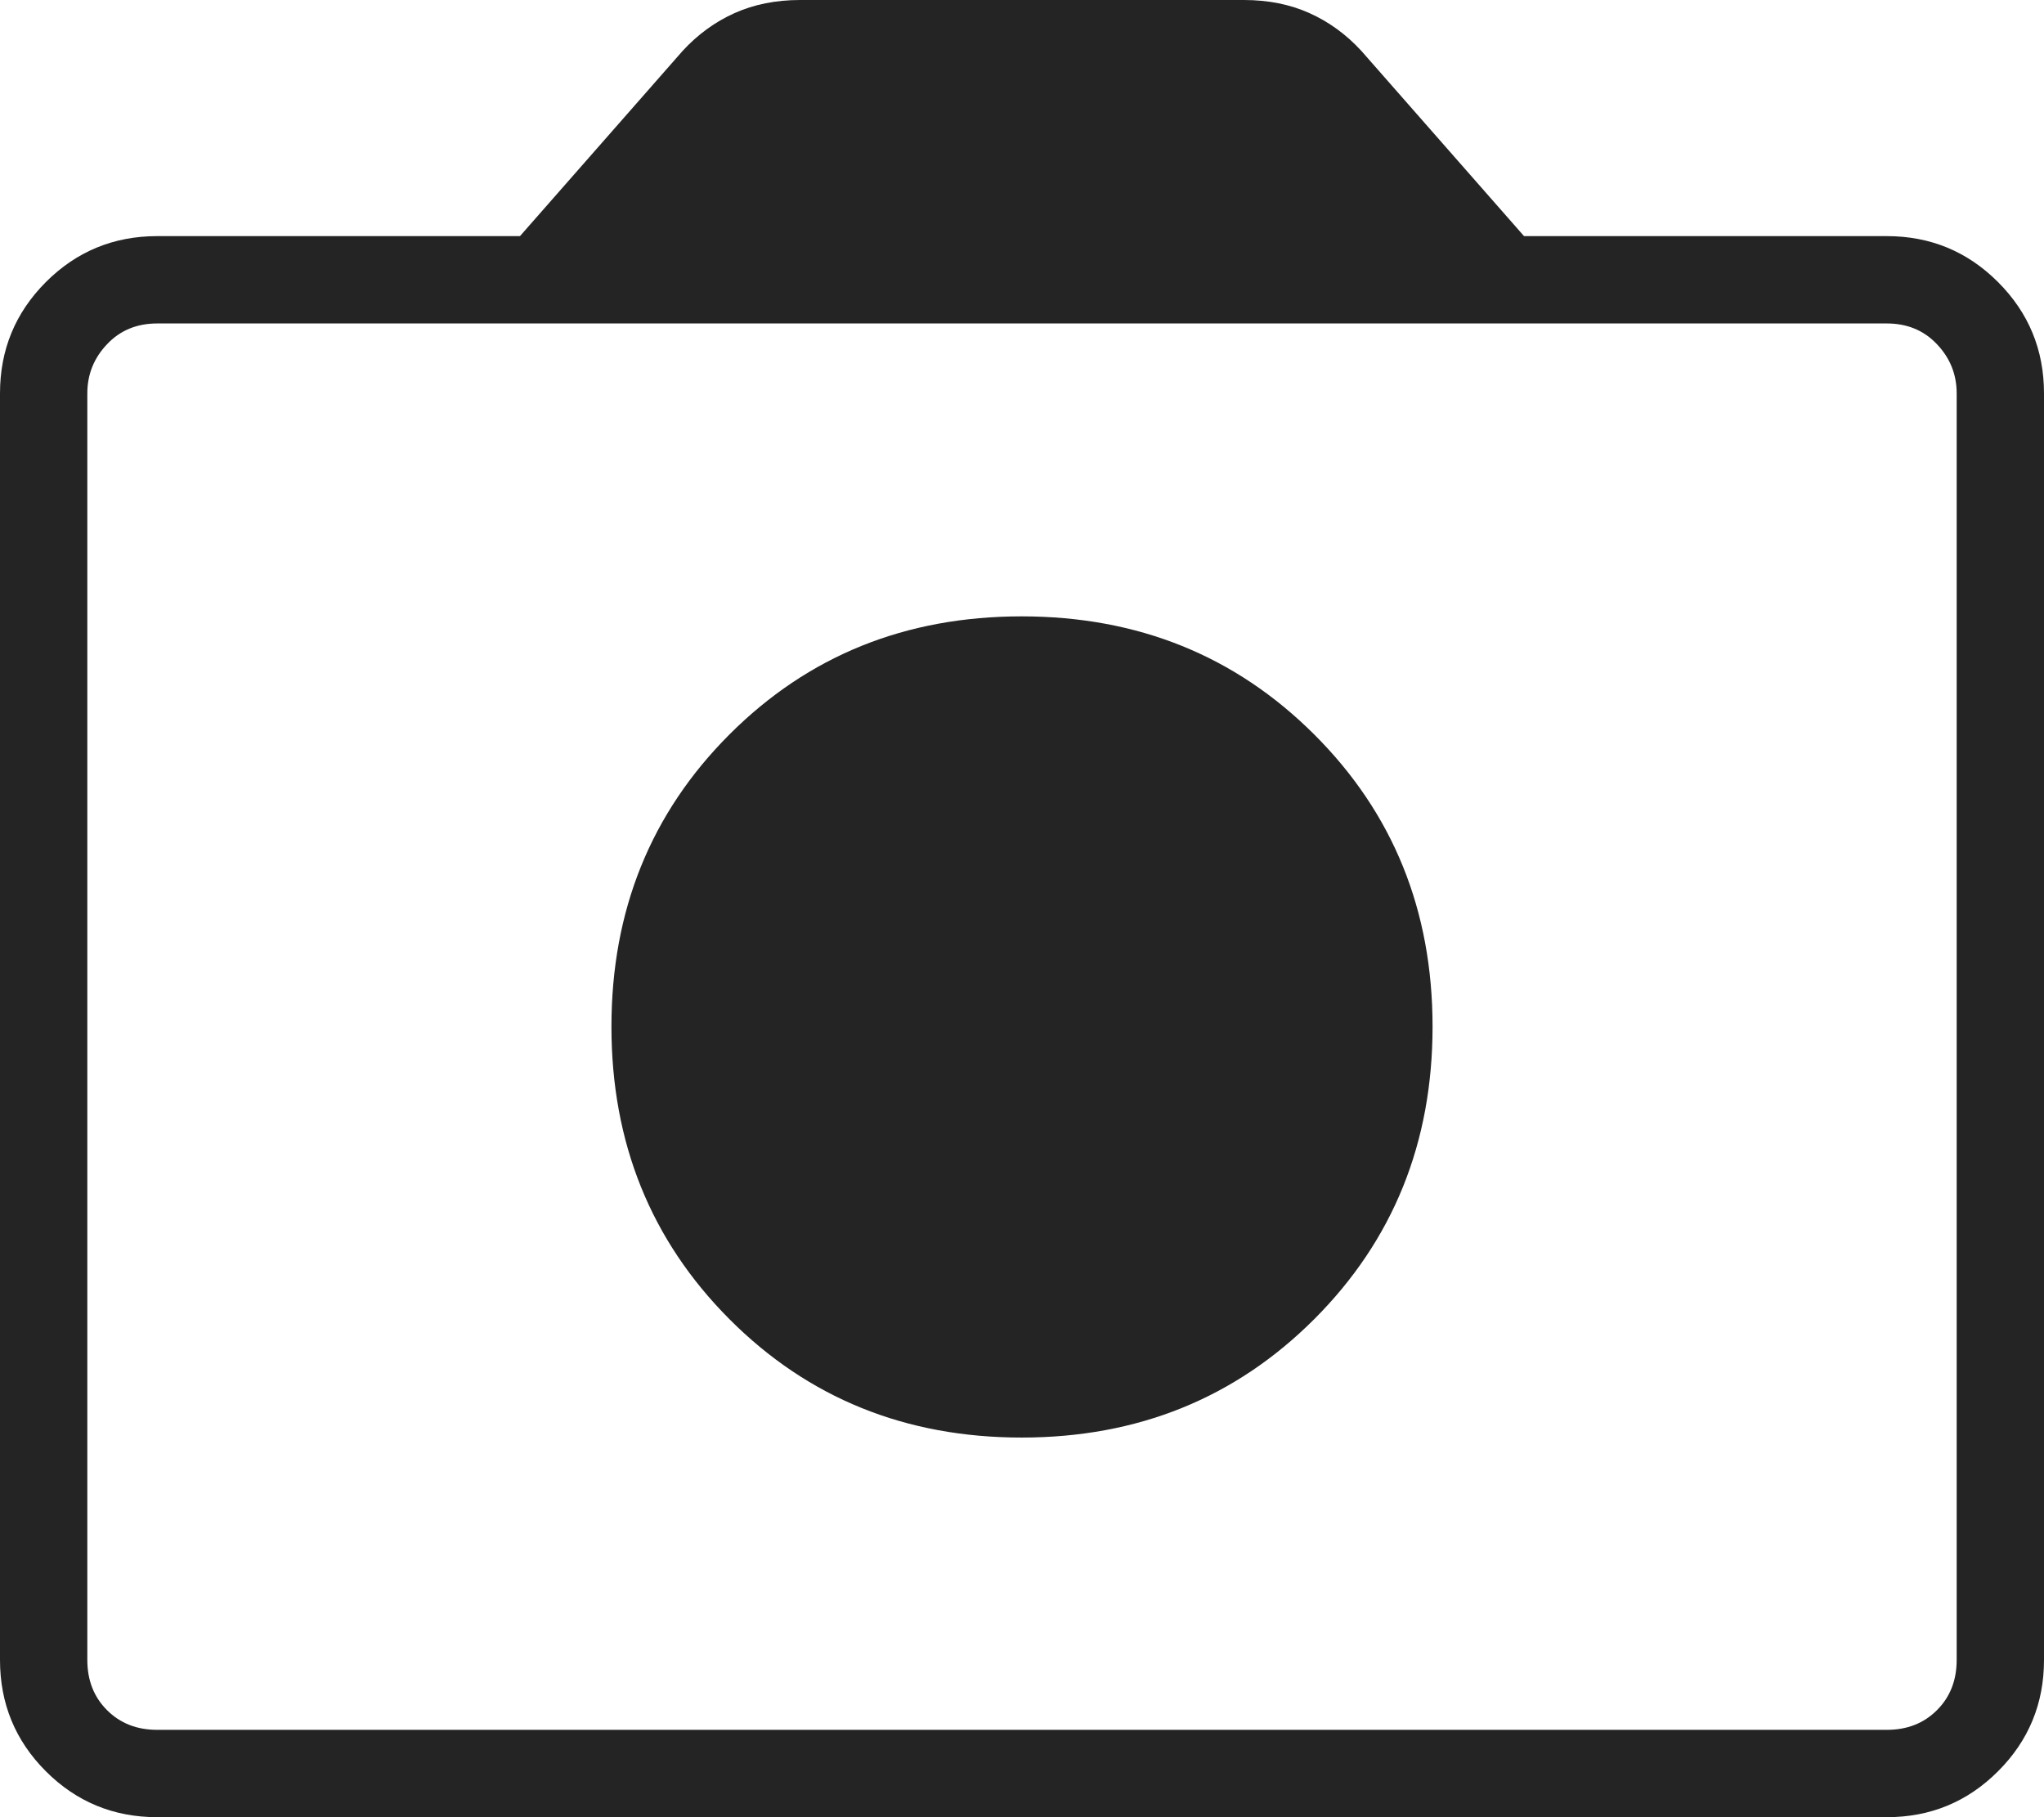 <svg width="36" height="32" viewBox="0 0 36 32" fill="none" xmlns="http://www.w3.org/2000/svg">
<path d="M17.994 25.315C20.039 25.315 21.756 24.62 23.146 23.231C24.536 21.841 25.231 20.124 25.231 18.079C25.231 16.034 24.536 14.319 23.146 12.933C21.756 11.547 20.039 10.854 17.994 10.854C15.949 10.854 14.234 11.547 12.848 12.933C11.462 14.319 10.769 16.034 10.769 18.079C10.769 20.124 11.462 21.841 12.848 23.231C14.234 24.62 15.949 25.315 17.994 25.315ZM2.769 32C2.001 32 1.347 31.731 0.808 31.192C0.269 30.653 0 29.999 0 29.231V6.927C0 6.16 0.269 5.507 0.808 4.967C1.347 4.428 2.001 4.158 2.769 4.158H9.158L12.023 0.896C12.29 0.606 12.594 0.385 12.937 0.231C13.28 0.077 13.665 0 14.092 0H21.908C22.335 0 22.721 0.077 23.063 0.231C23.406 0.385 23.71 0.606 23.977 0.896L26.842 4.158H33.231C33.998 4.158 34.651 4.428 35.19 4.967C35.73 5.507 36 6.16 36 6.927V29.231C36 29.999 35.73 30.653 35.19 31.192C34.651 31.731 33.998 32 33.231 32H2.769ZM33.231 30.462C33.59 30.462 33.885 30.346 34.115 30.115C34.346 29.885 34.462 29.59 34.462 29.231V6.927C34.462 6.594 34.346 6.305 34.115 6.062C33.885 5.818 33.59 5.696 33.231 5.696H2.769C2.41 5.696 2.115 5.818 1.885 6.062C1.654 6.305 1.538 6.594 1.538 6.927V29.231C1.538 29.59 1.654 29.885 1.885 30.115C2.115 30.346 2.41 30.462 2.769 30.462H33.231Z" fill="#242424"/>
</svg>
